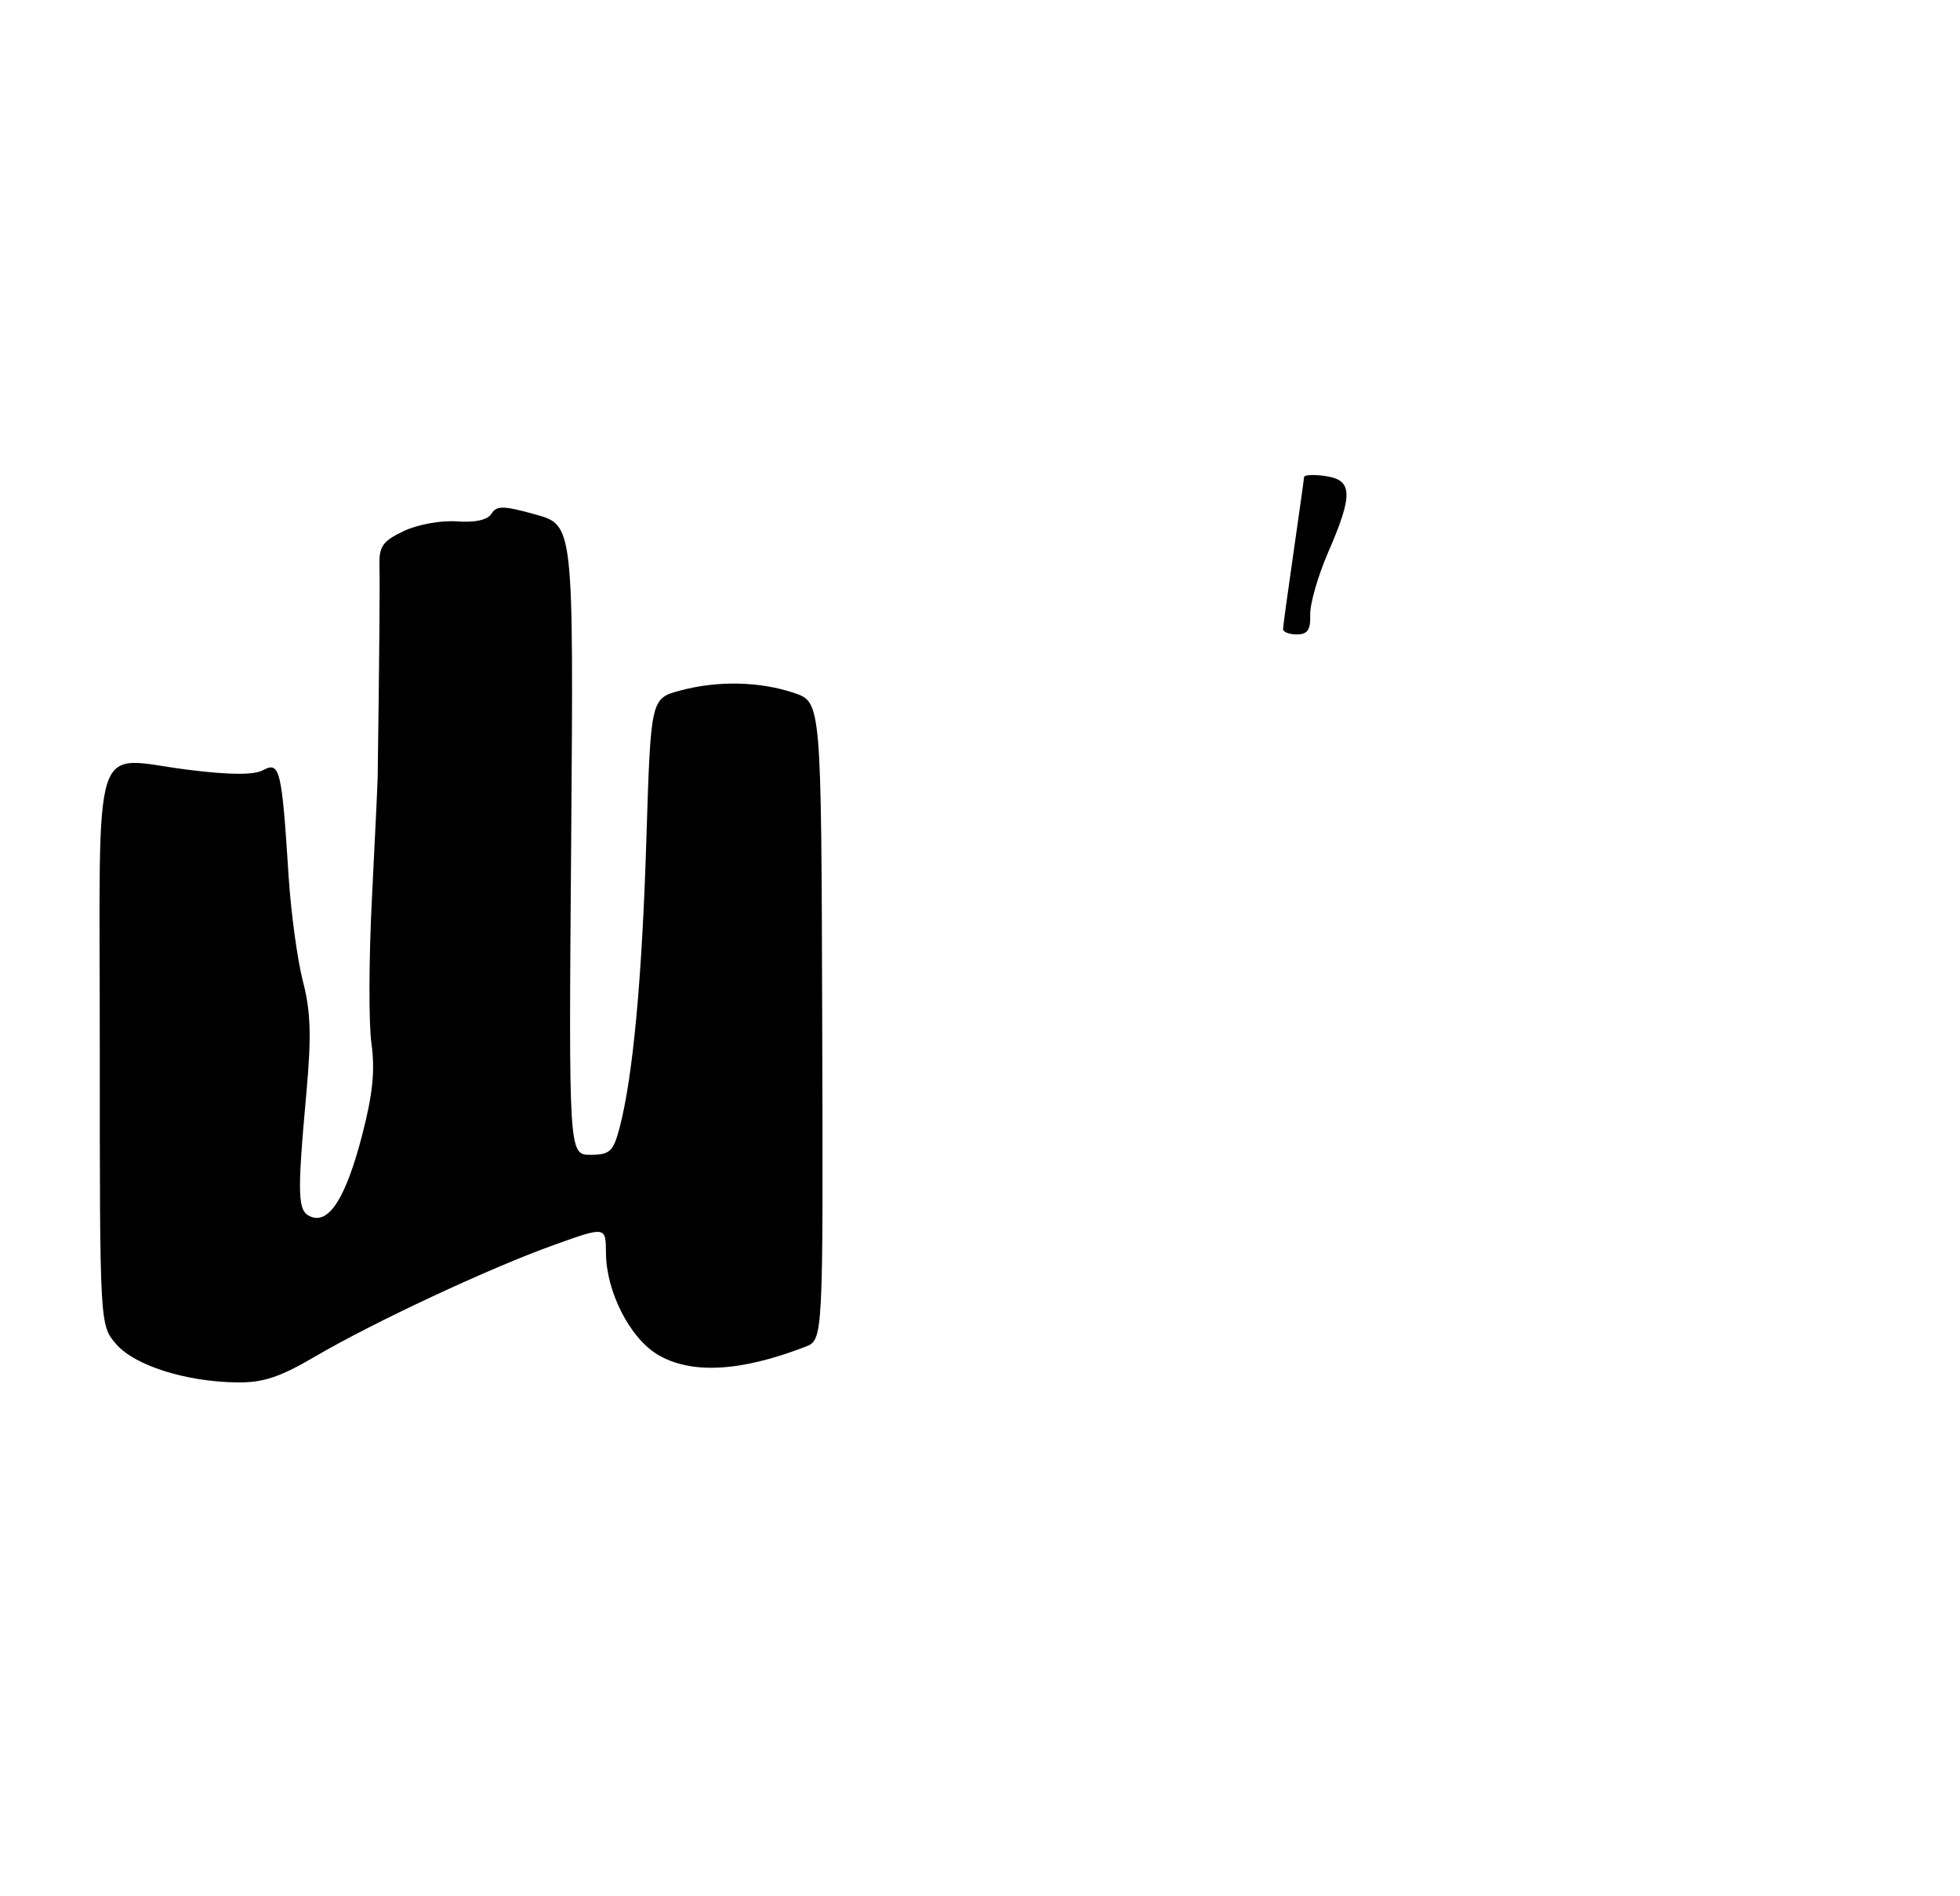 <?xml version="1.0" encoding="UTF-8" standalone="no"?>
<!DOCTYPE svg PUBLIC "-//W3C//DTD SVG 1.1//EN" "http://www.w3.org/Graphics/SVG/1.1/DTD/svg11.dtd" >
<svg xmlns="http://www.w3.org/2000/svg" xmlns:xlink="http://www.w3.org/1999/xlink" version="1.1" viewBox="0 0 275 266">
 <g >
 <path fill="currentColor"
d=" M 44.14 190.34 C 52.41 185.49 68.74 177.86 77.75 174.64 C 85.00 172.04 85.00 172.04 85.02 175.77 C 85.05 181.15 88.32 187.61 92.19 189.98 C 96.86 192.82 103.83 192.47 113.00 188.93 C 115.50 187.96 115.50 187.96 115.36 143.23 C 115.23 98.50 115.23 98.50 111.41 97.21 C 106.59 95.58 100.66 95.46 95.41 96.88 C 91.31 97.99 91.31 97.99 90.69 117.75 C 90.08 137.43 88.80 151.12 86.92 158.25 C 86.04 161.55 85.56 162.00 82.86 162.00 C 79.79 162.00 79.79 162.00 80.14 117.83 C 80.48 73.66 80.48 73.66 75.15 72.18 C 70.64 70.92 69.68 70.91 68.96 72.06 C 68.42 72.94 66.69 73.33 64.11 73.14 C 61.87 72.98 58.57 73.58 56.63 74.51 C 53.70 75.90 53.17 76.65 53.24 79.33 C 53.31 81.87 53.22 92.46 52.99 109.00 C 52.98 109.83 52.62 117.44 52.19 125.92 C 51.75 134.39 51.72 143.62 52.12 146.42 C 52.64 150.17 52.30 153.53 50.80 159.29 C 48.53 167.97 46.21 171.68 43.66 170.70 C 41.74 169.96 41.66 168.00 42.99 153.29 C 43.71 145.33 43.60 141.88 42.50 137.66 C 41.73 134.69 40.82 128.03 40.49 122.88 C 39.55 108.00 39.26 106.79 36.96 108.02 C 35.62 108.74 32.39 108.73 26.42 107.99 C 12.62 106.28 14.00 101.95 14.00 147.01 C 14.00 185.89 14.00 185.89 16.28 188.54 C 18.87 191.55 26.02 193.83 33.20 193.93 C 36.87 193.99 39.25 193.21 44.14 190.34 Z  M 180.02 88.25 C 180.03 87.84 180.69 83.00 181.49 77.50 C 182.28 72.00 182.95 67.24 182.97 66.92 C 182.99 66.61 184.35 66.54 186.00 66.79 C 189.80 67.34 189.87 69.39 186.34 77.50 C 184.91 80.80 183.78 84.74 183.83 86.25 C 183.90 88.35 183.45 89.00 181.96 89.00 C 180.88 89.00 180.01 88.66 180.02 88.25 Z "/>
</g>
</svg>